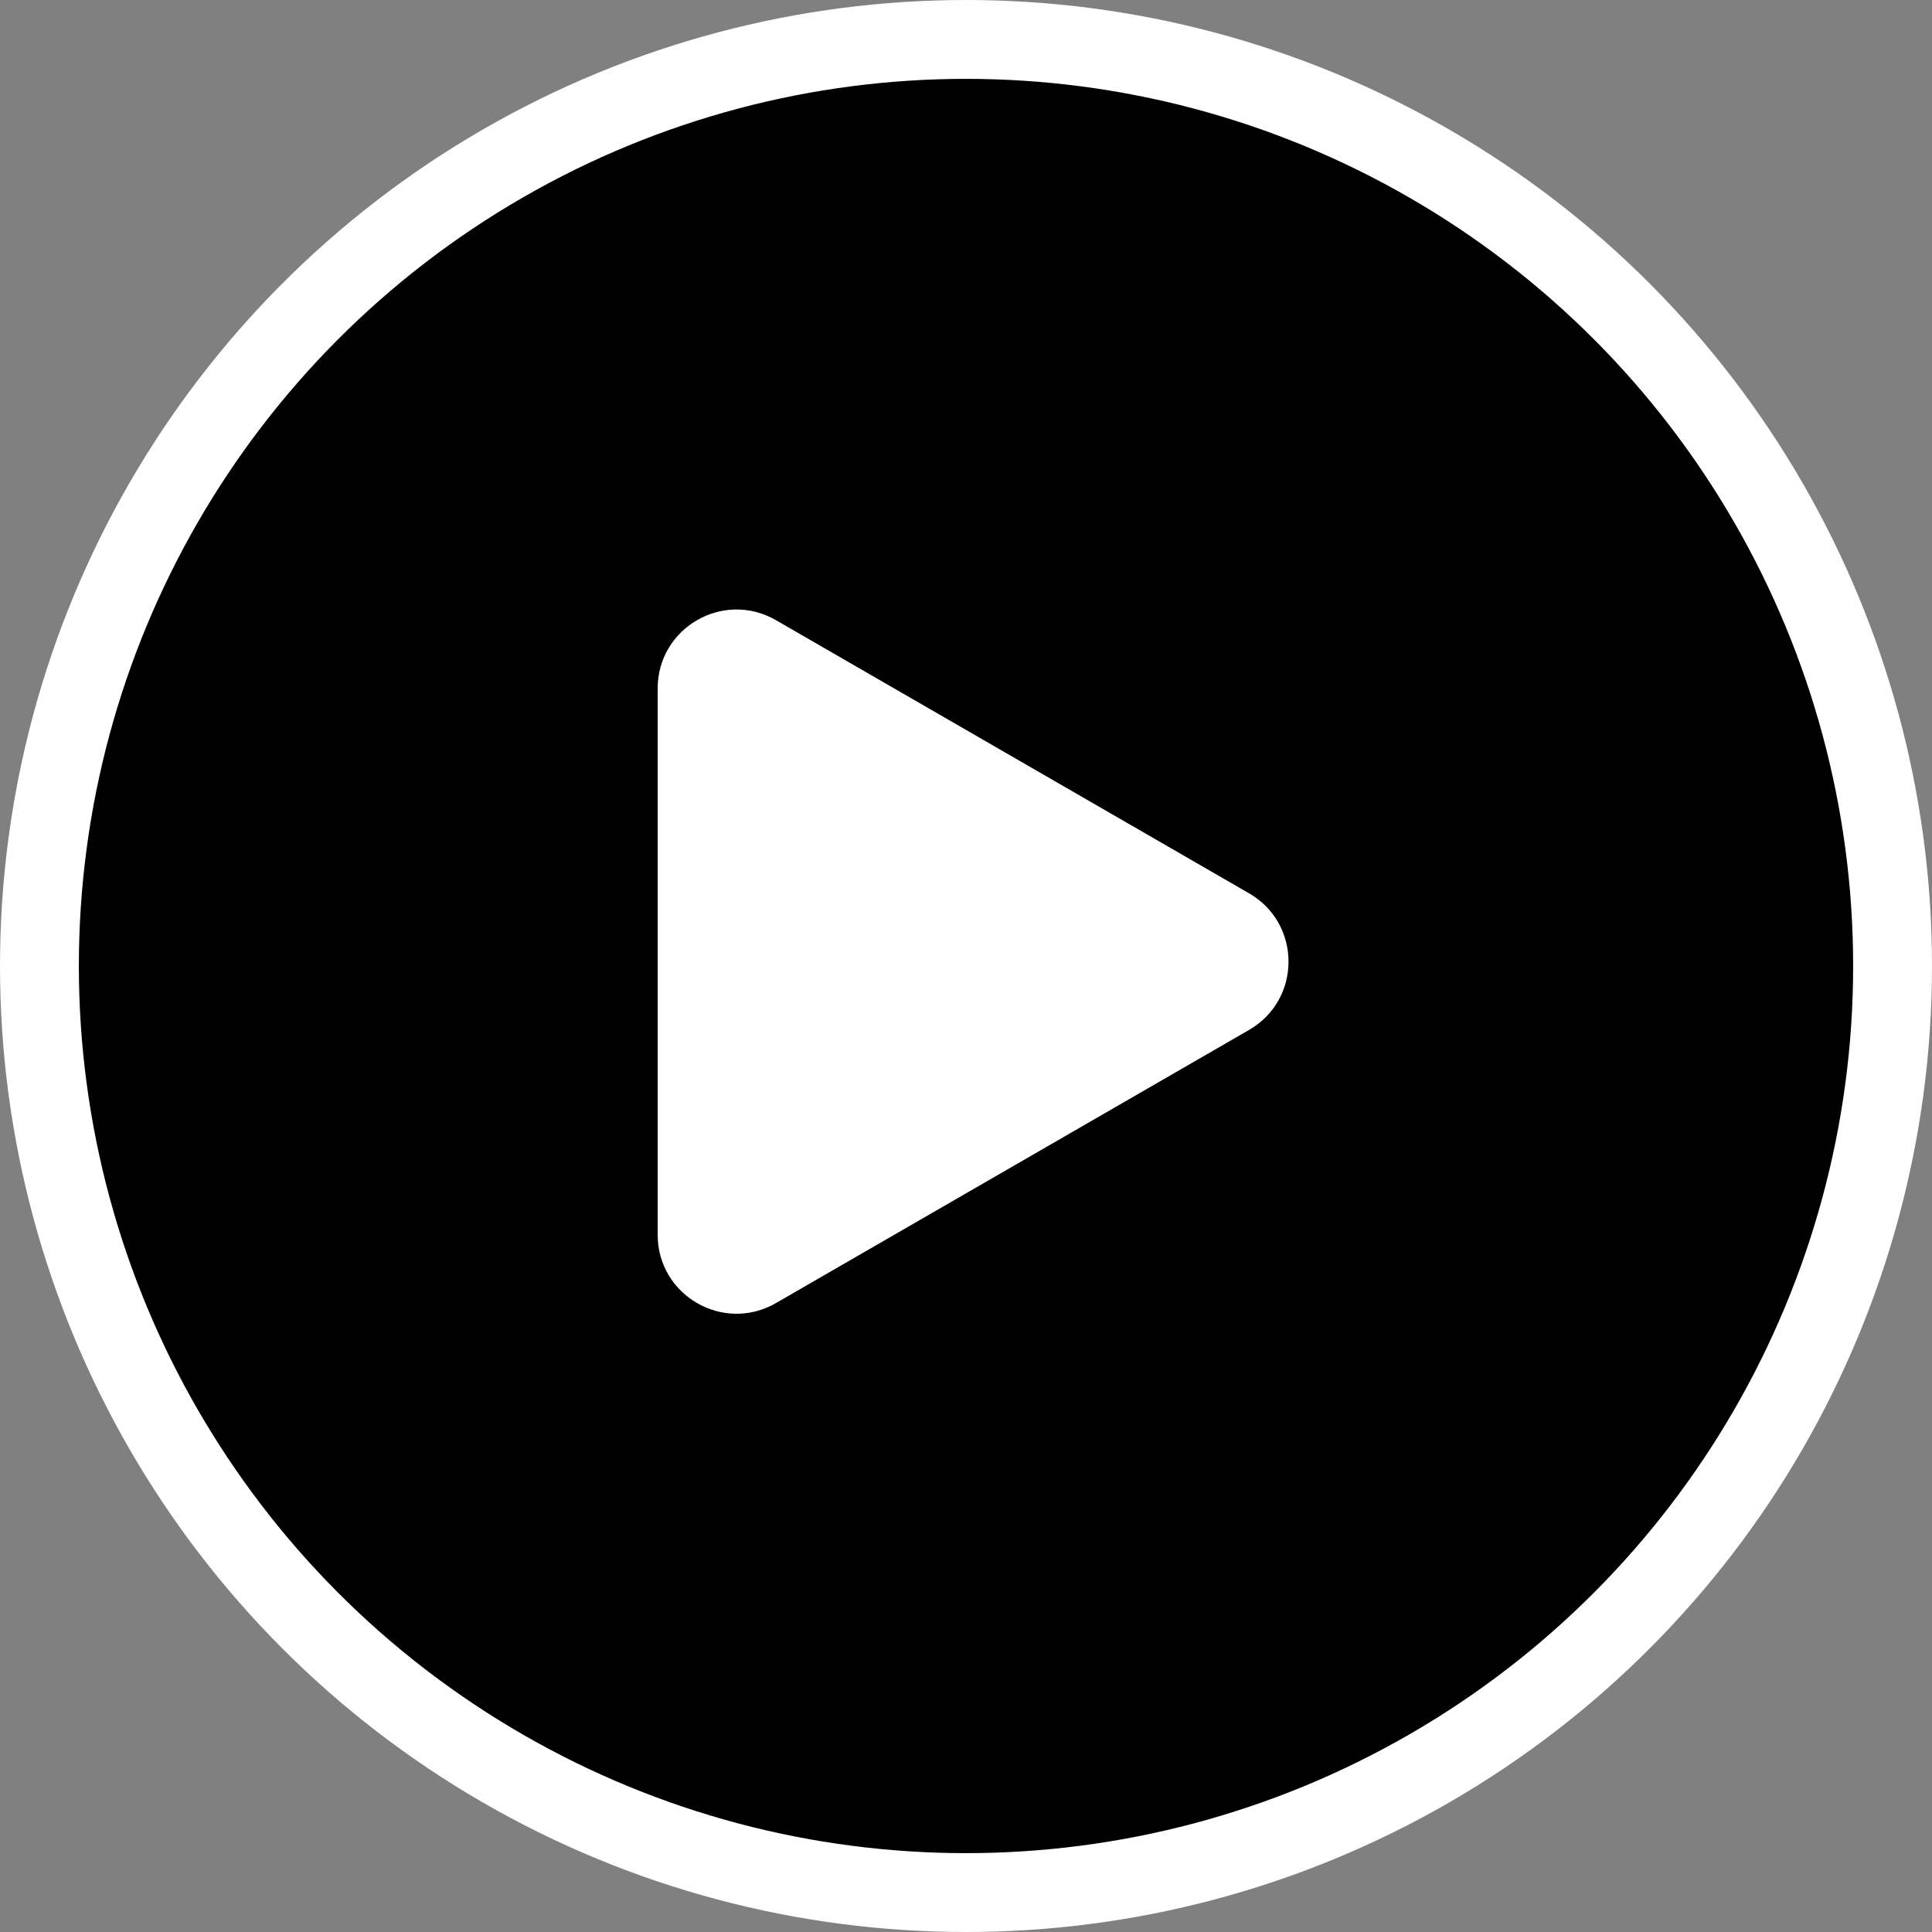 <svg width="49" height="49" viewBox="0 0 49 49" fill="none" xmlns="http://www.w3.org/2000/svg">
<rect x="0" y="0" width="49" height="49" fill="#808080" stroke="none"/>
<circle cx="24.5" cy="24.5" r="23.5" fill="black" stroke="white" stroke-width="2"/>
<path d="M31.68 22.657C33.013 23.427 33.013 25.351 31.68 26.121L19.68 33.049C18.346 33.819 16.68 32.857 16.68 31.317L16.68 17.461C16.68 15.921 18.346 14.959 19.68 15.729L31.68 22.657Z" fill="white"/>
</svg>
